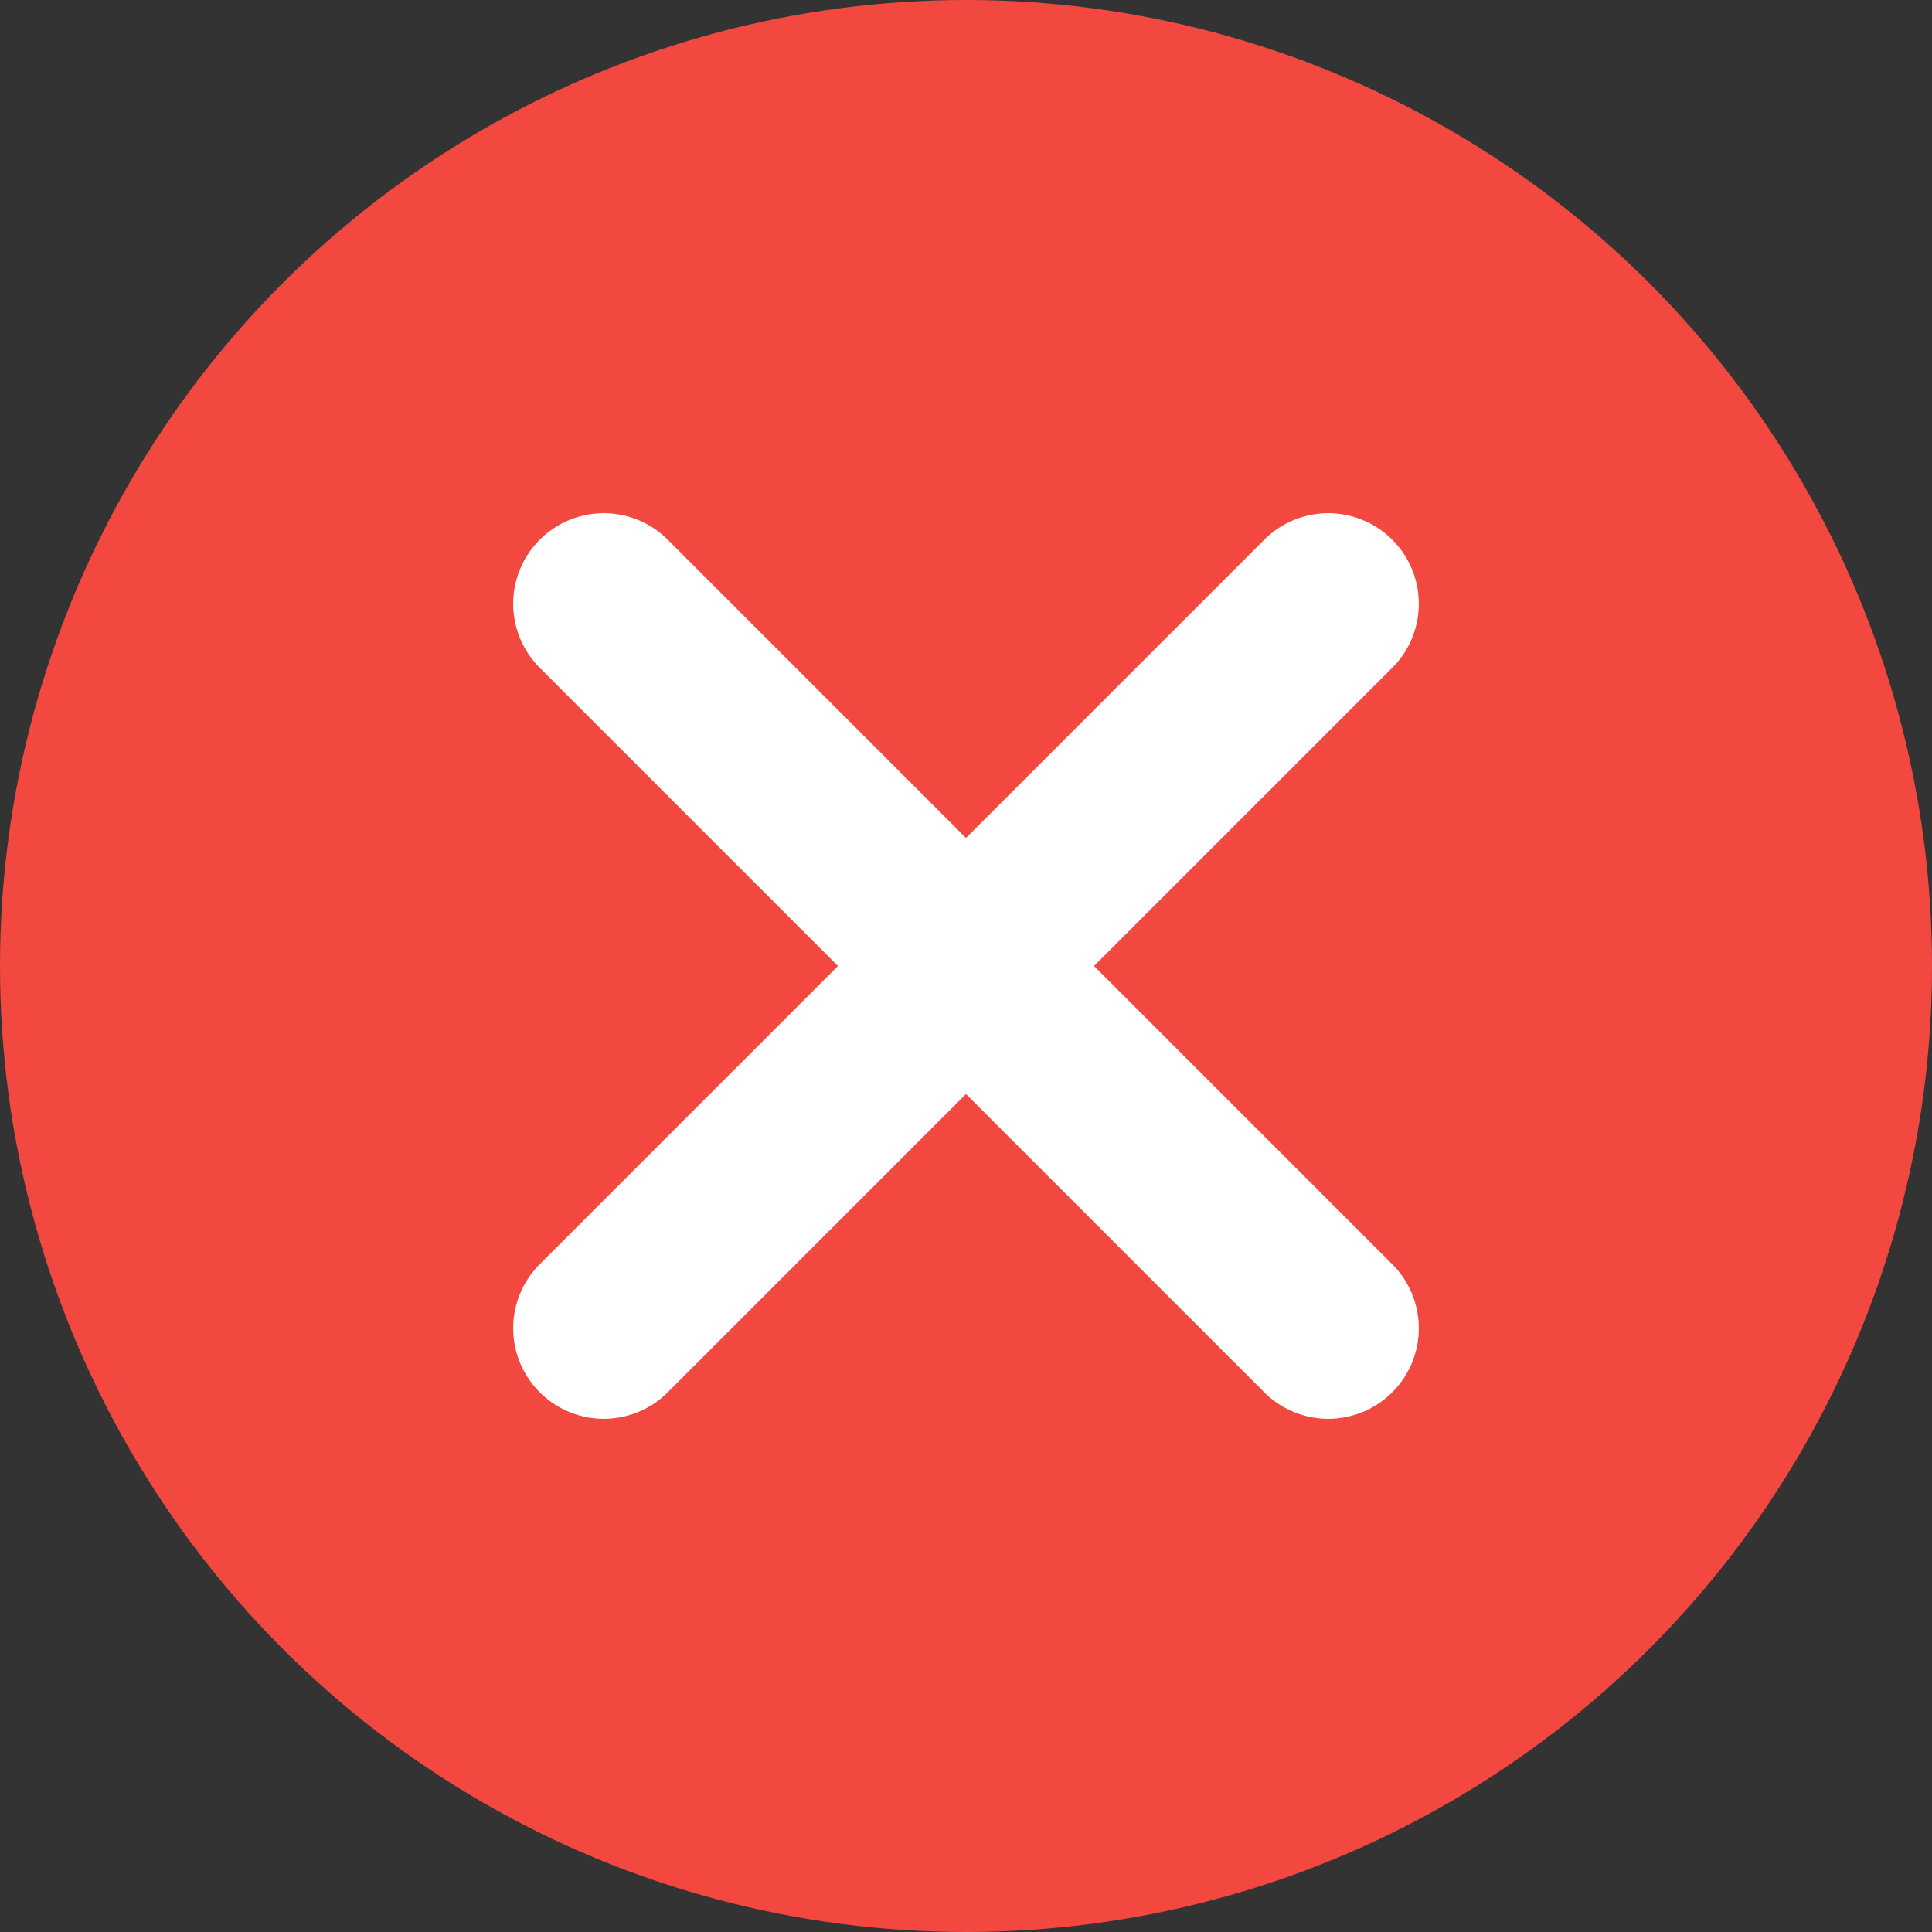 <svg width="16" height="16" viewBox="0 0 16 16" fill="none" xmlns="http://www.w3.org/2000/svg">
  <rect x="0" y="0" width="16" height="16" fill="#333333" stroke="none"/>
  <circle cx="8" cy="8" r="8" fill="#F24840"/>
  <path d="m11 5-6 6M11 11 5 5" stroke="#FFF" stroke-width="1.5" stroke-linecap="round" stroke-linejoin="round"/>
</svg>
